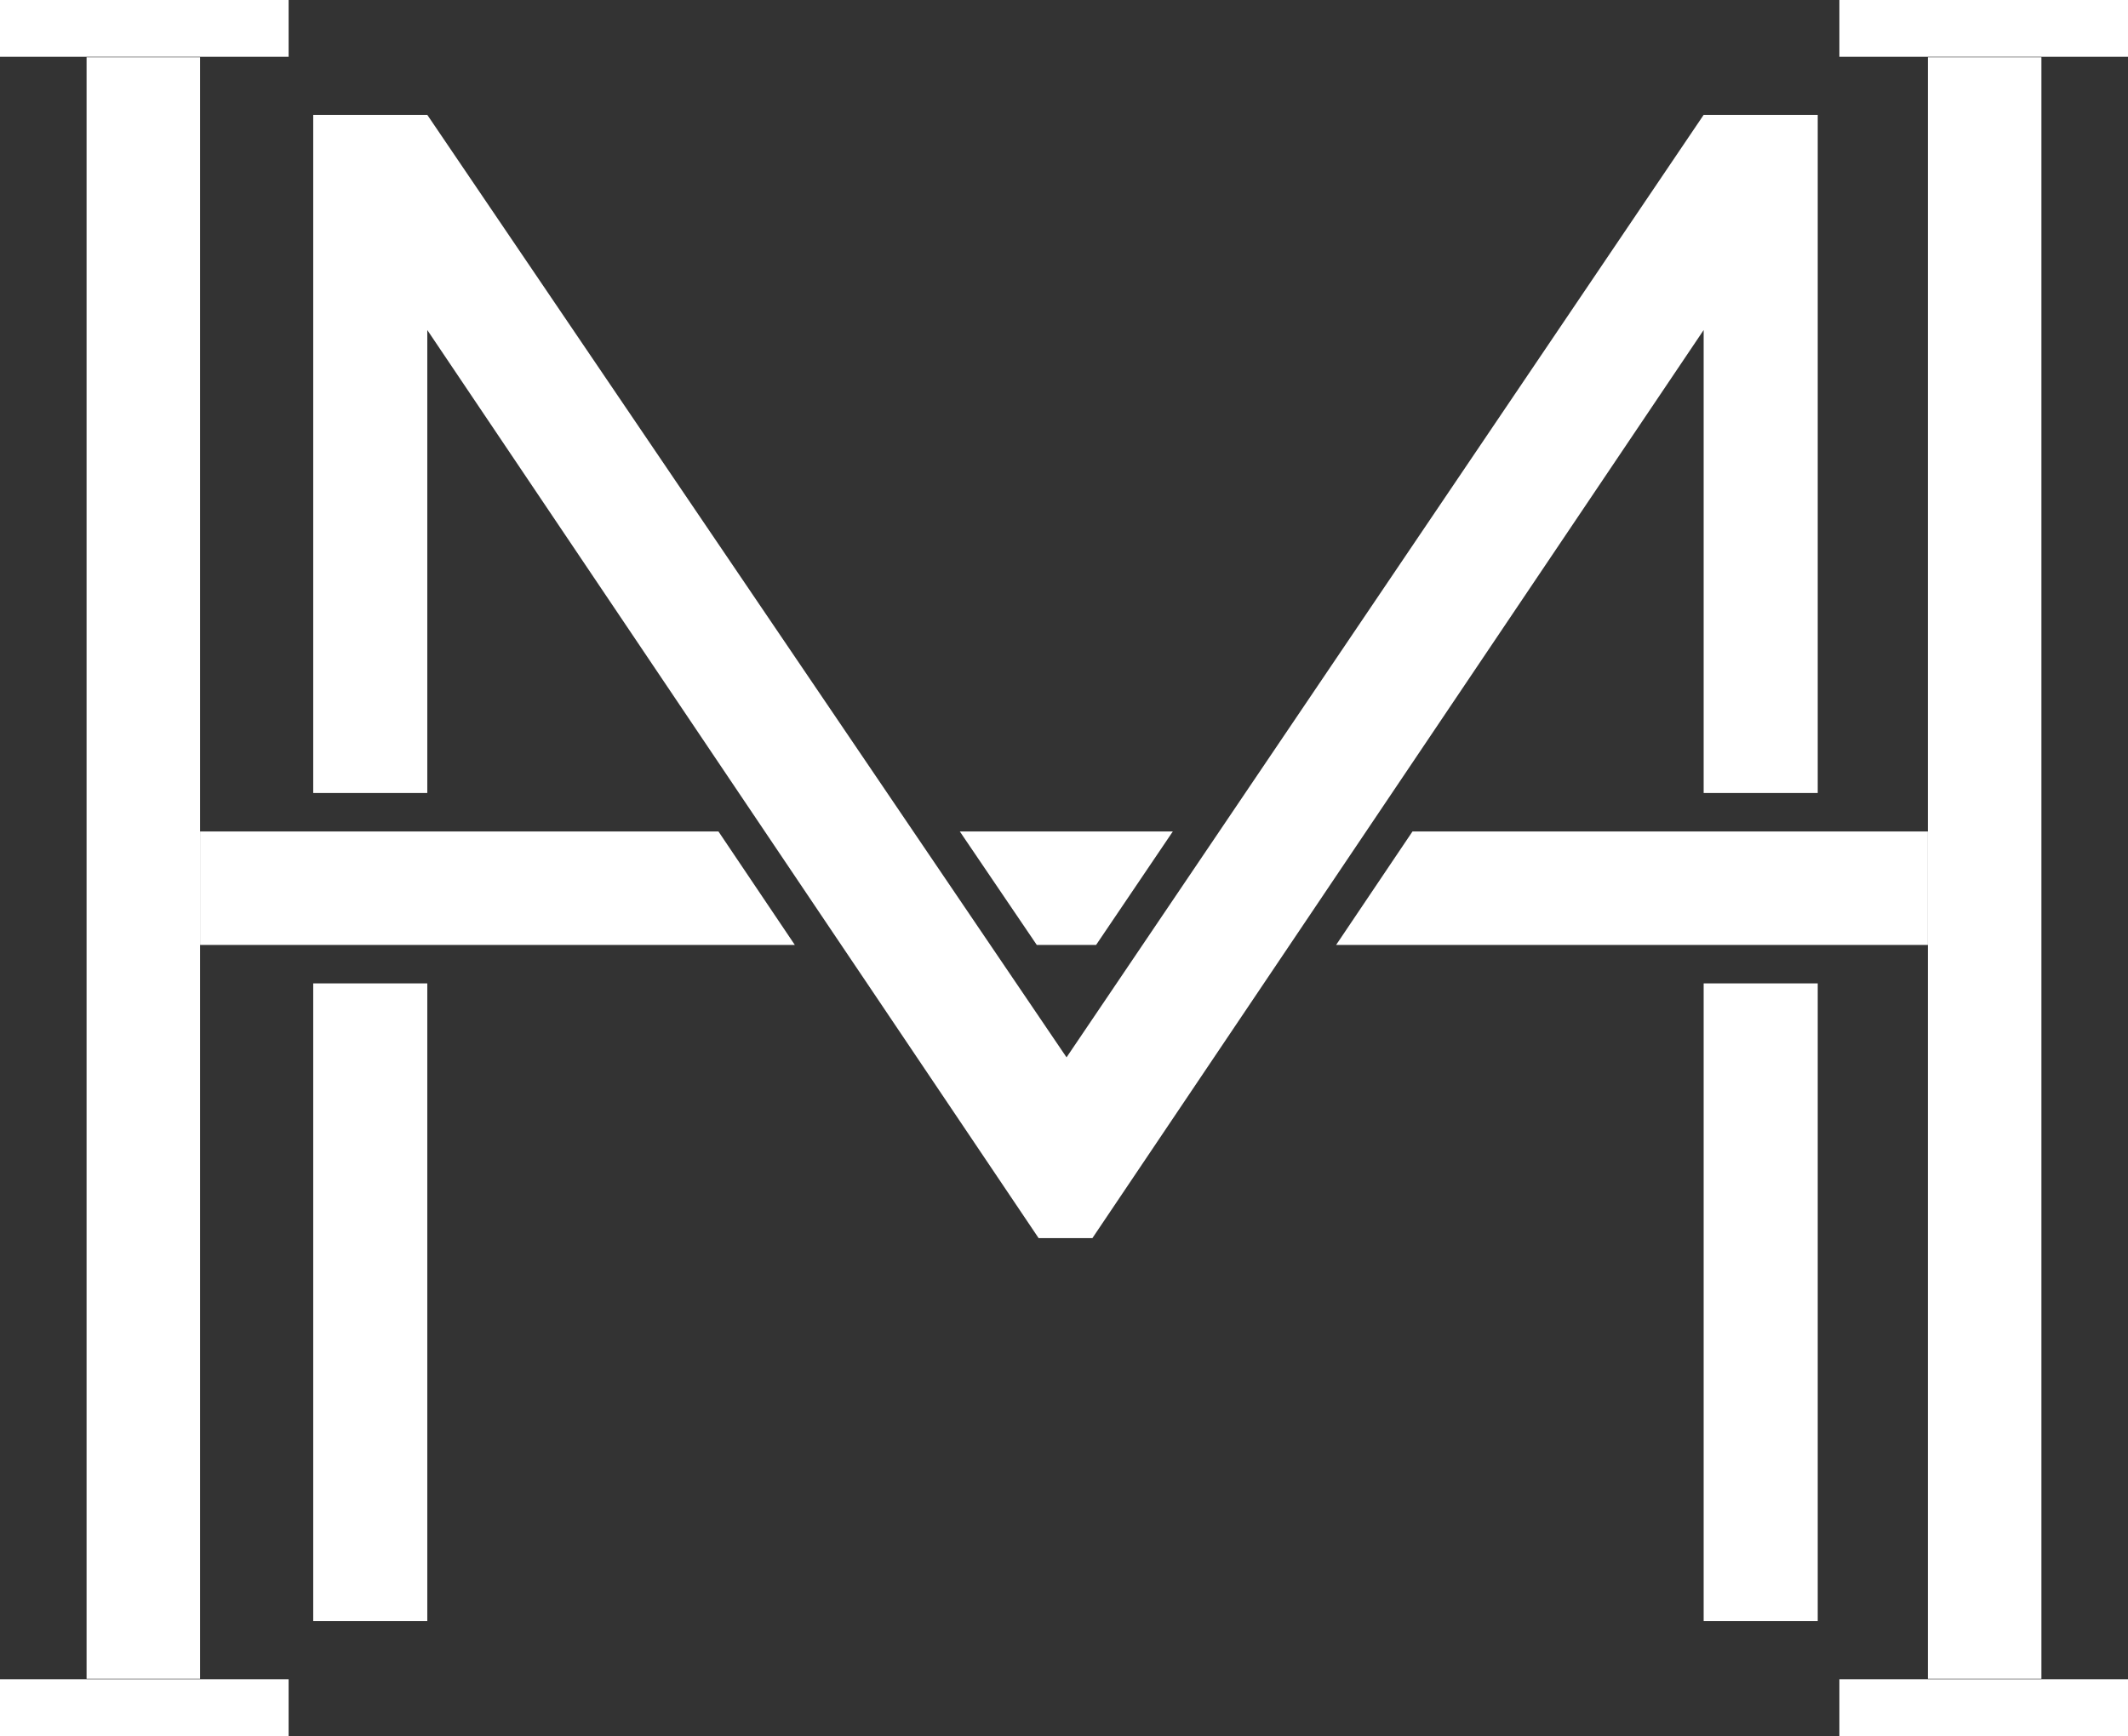 <svg xmlns="http://www.w3.org/2000/svg" viewBox="0 0 2000 1632.01"><rect x="0" y="0" width="2000" height="1632.01" fill="#333333" stroke="none"/><defs><style>.cls-1{fill:#fff;}</style></defs><g id="Layer_2" data-name="Layer 2"><g id="Layer_1-2" data-name="Layer 1"><path class="cls-1" d="M294.38,924.5V1524H401.59V924.5Zm1306.8,0V1524h107.21V924.5Zm0-816.51L1170.36,745.48l-24.43,36.17-72.11,106.69-24.43,36.16-47,69.51L955.26,924.5l-24.52-36.16L858.39,781.65l-24.52-36.17L401.59,108H294.38V745.48H401.59V310.27L694.48,745.48l24.34,36.17,71.81,106.69L815,924.5l161.14,239.44h50.56L1187.81,924.5l24.34-36.16,71.79-106.69,24.34-36.17,292.9-435.21V745.48h107.21V108Z"/><rect class="cls-1" x="1811.93" y="53.8" width="106.69" height="1524.41"/><rect class="cls-1" x="81.37" y="53.8" width="106.69" height="1524.41"/><polygon class="cls-1" points="675.23 781.65 747.03 888.34 188.06 888.34 188.06 781.65 675.23 781.65"/><polygon class="cls-1" points="1102.28 781.65 1043.85 868.08 1030.16 888.34 974.43 888.34 902.08 781.65 1102.28 781.65"/><polygon class="cls-1" points="1811.93 781.65 1811.93 888.34 1255.73 888.34 1313.94 801.84 1327.54 781.65 1811.93 781.65"/><rect class="cls-1" y="1578.66" width="271.25" height="53.35"/><rect class="cls-1" width="271.25" height="53.35"/><rect class="cls-1" x="1728.75" width="271.25" height="53.35"/><rect class="cls-1" x="1728.75" y="1578.66" width="271.25" height="53.35"/></g></g></svg>